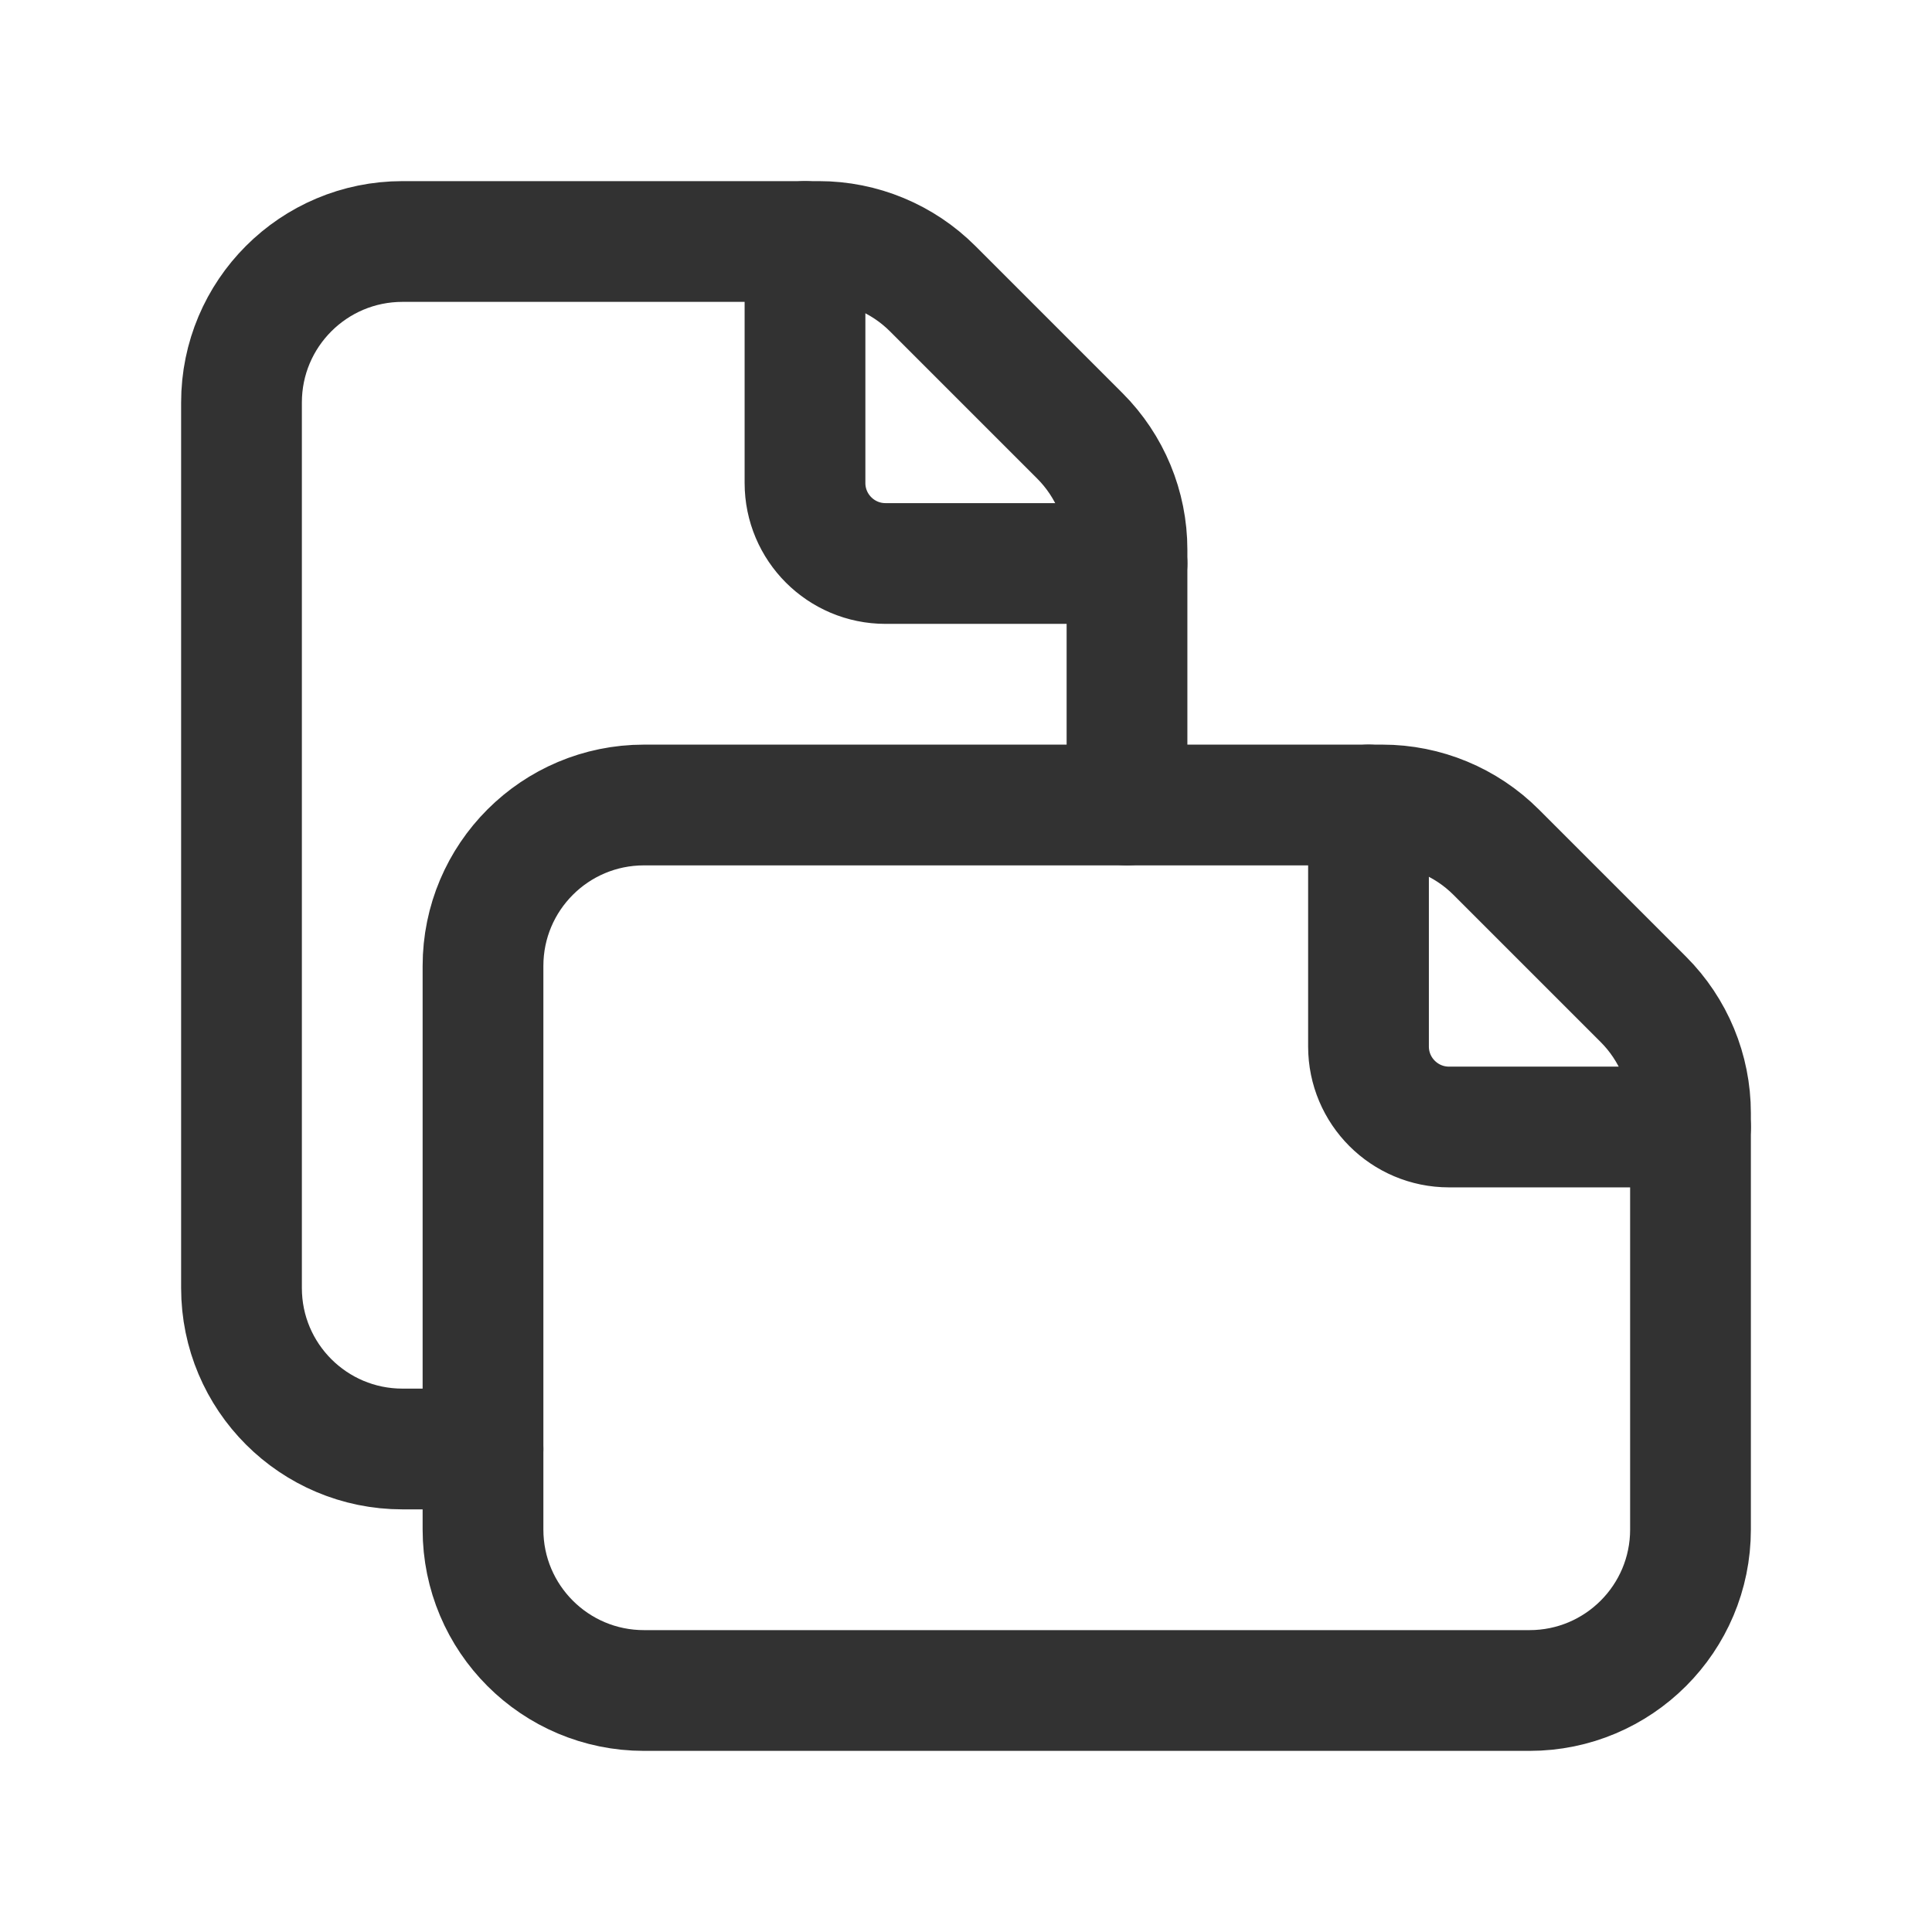 <?xml version="1.0" encoding="UTF-8"?><svg version="1.1" viewBox="0 0 24 24" xmlns="http://www.w3.org/2000/svg" xmlns:xlink="http://www.w3.org/1999/xlink"><!--Generated by IJSVG (https://github.com/iconjar/IJSVG)--><g stroke-linecap="round" stroke-width="1.5" stroke="#323232" fill="none" stroke-linejoin="round"><path d="M17.172,10h-9.172c-1.105,0 -2,0.895 -2,2v7c0,1.105 0.895,2 2,2h11c1.105,0 2,-0.895 2,-2v-5.172c0,-0.53 -0.211,-1.039 -0.586,-1.414l-1.828,-1.828c-0.375,-0.375 -0.884,-0.586 -1.414,-0.586Z"></path><path d="M21,14h-3c-0.552,0 -1,-0.448 -1,-1v-3"></path><path d="M14,10v-3.172c0,-0.53 -0.211,-1.039 -0.586,-1.414l-1.828,-1.828c-0.375,-0.375 -0.884,-0.586 -1.414,-0.586h-5.172c-1.105,0 -2,0.895 -2,2v11c0,1.105 0.895,2 2,2h1"></path><path d="M14,7h-3c-0.552,0 -1,-0.448 -1,-1v-3"></path></g><path fill="none" d="M0,0h24v24h-24v-24Z"></path></svg>